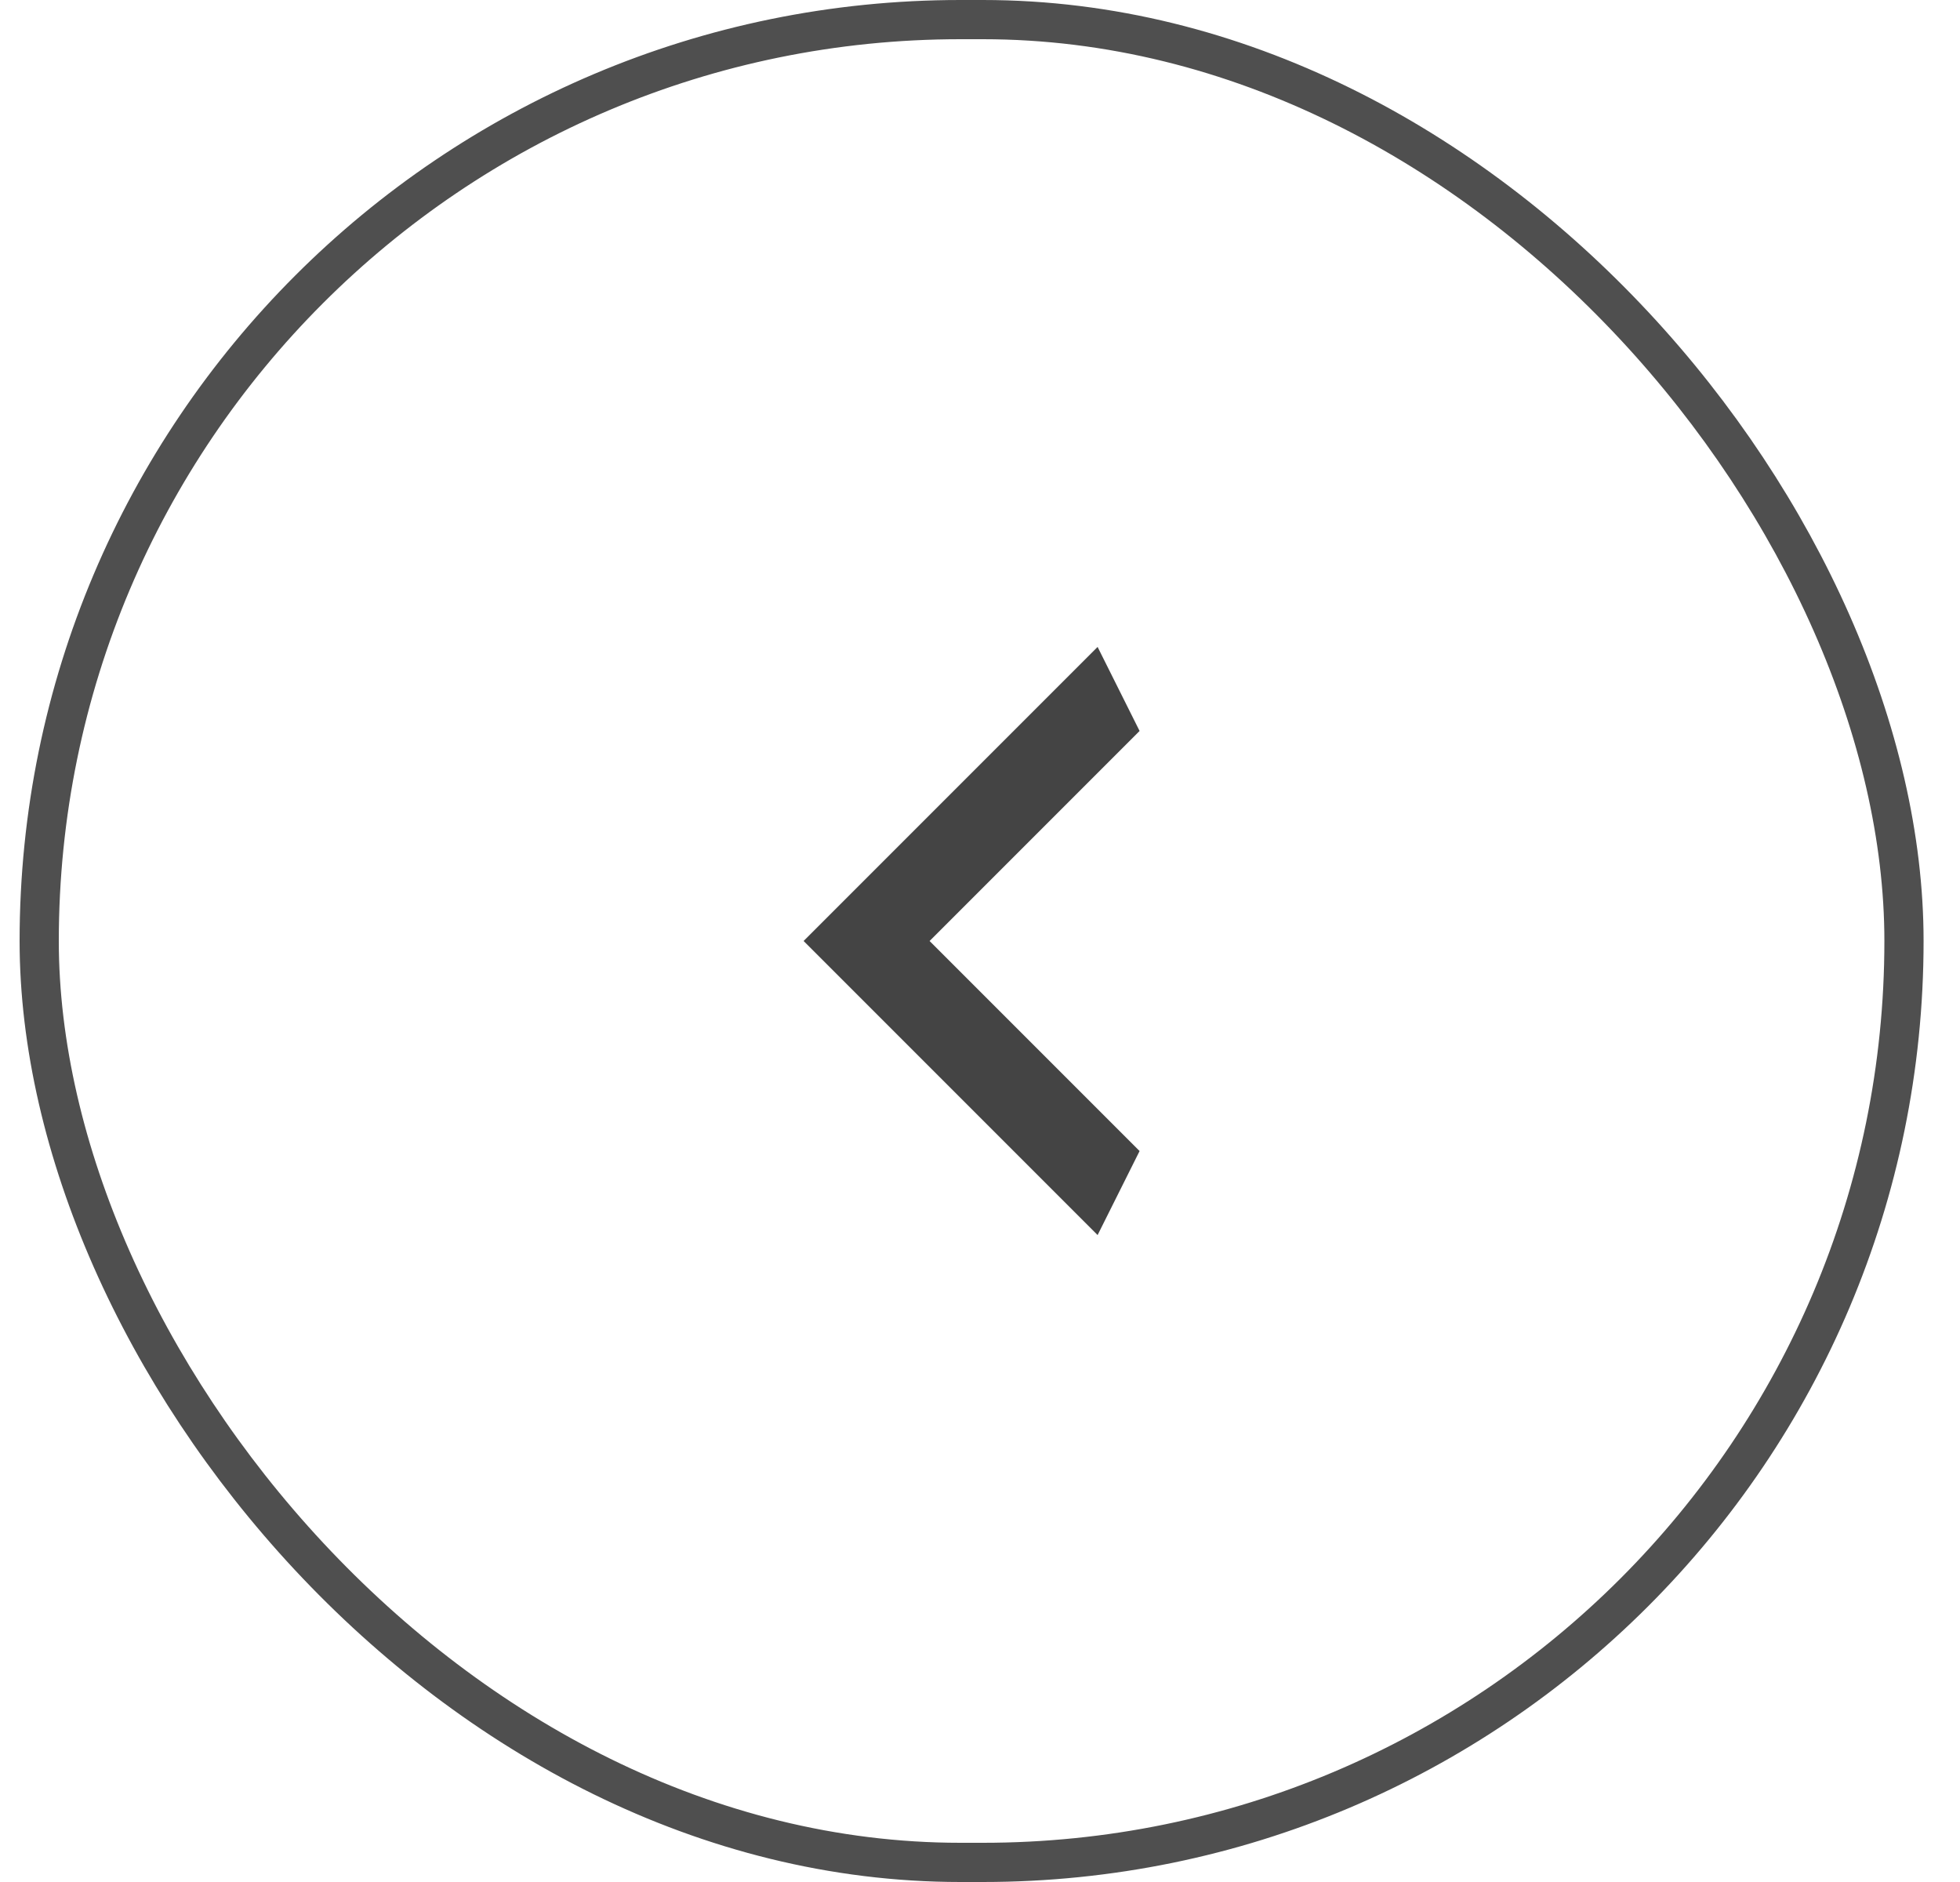 <svg width="50" height="48" viewBox="0 0 50 48" fill="none" xmlns="http://www.w3.org/2000/svg">
<rect x="1" y="0.5" width="47.571" height="47" rx="23.5" stroke="#4F4F4F"/>
<g clip-path="url(#clip0_1_859)">
<path d="M29.071 18.643L23.714 24L29.071 29.357L28 31.5L20.5 24L28 16.5L29.071 18.643Z" fill="#444444"/>
</g>
<defs>
<clipPath id="clip0_1_859">
<rect width="8.571" height="15" fill="white" transform="matrix(-1 0 0 -1 29.071 31.5)"/>
</clipPath>
</defs>
</svg>
